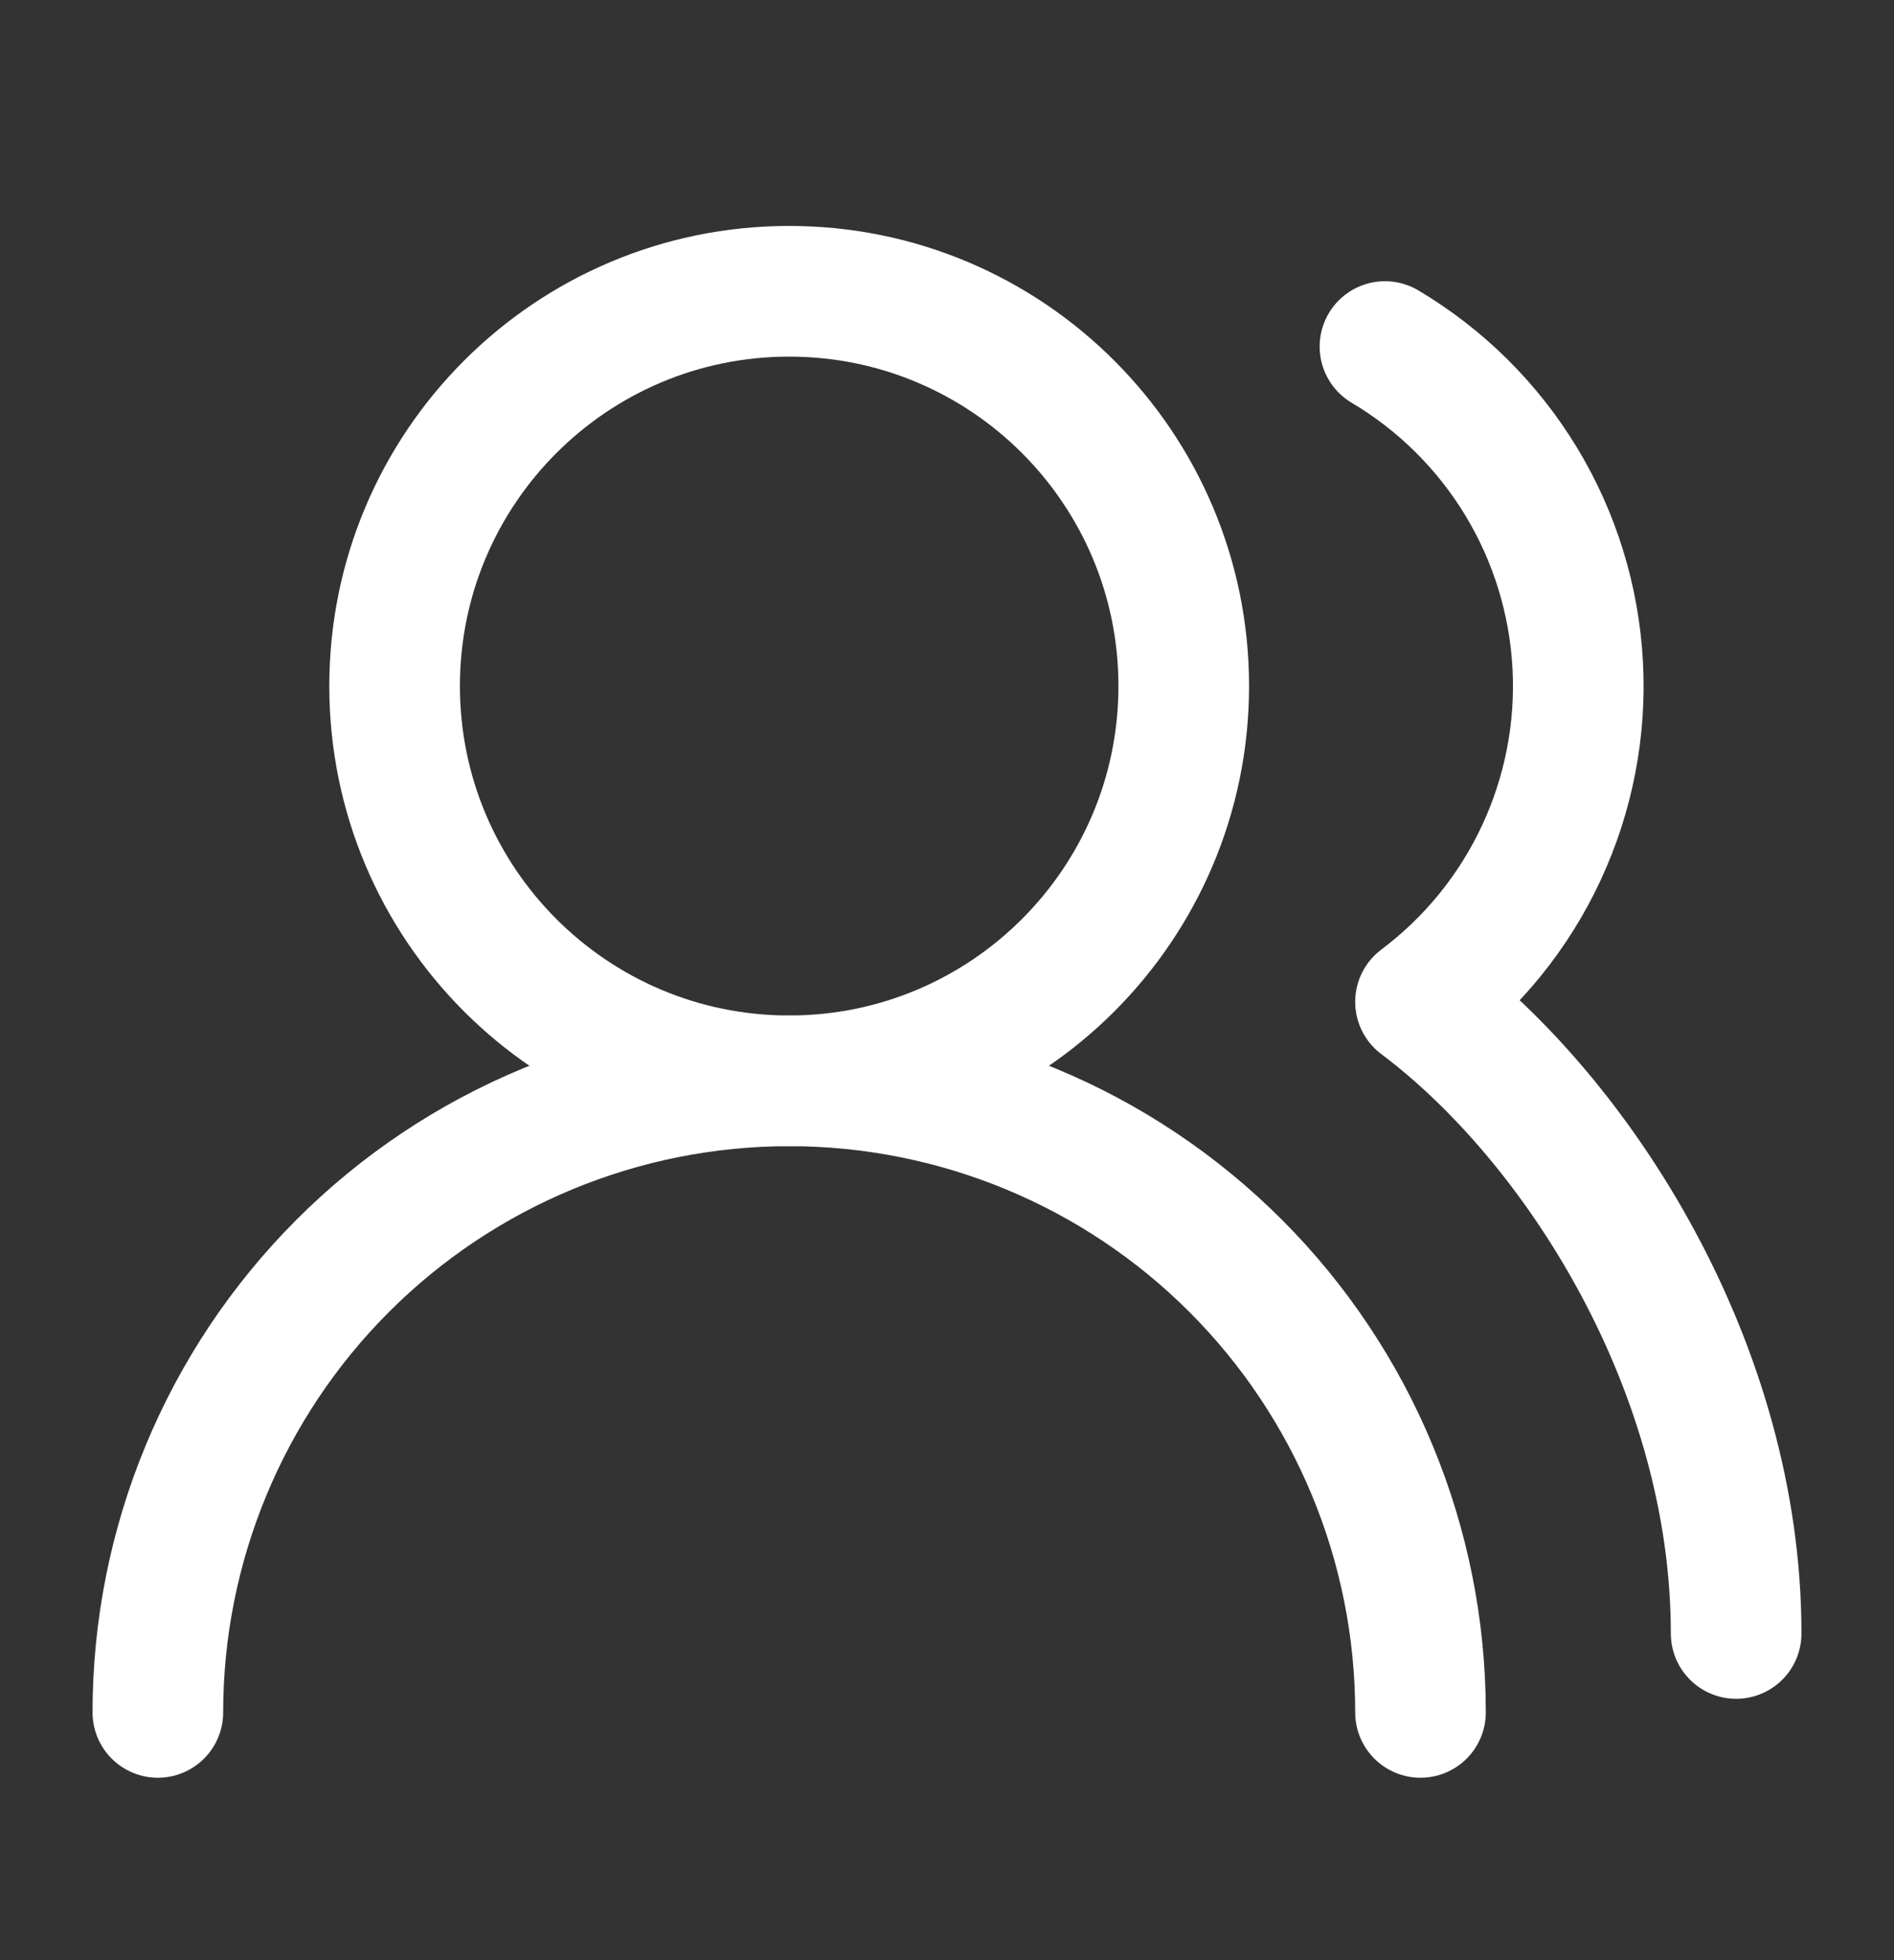 <svg width="29" height="30" viewBox="0 0 29 30" fill="none" xmlns="http://www.w3.org/2000/svg">
<rect x="0" y="0" width="29" height="30" fill="#333333" stroke="none"/>
<path d="M21.75 26.208C21.75 23.645 20.732 21.186 18.919 19.373C17.106 17.56 14.647 16.542 12.083 16.542C9.52 16.542 7.061 17.56 5.248 19.373C3.435 21.186 2.417 23.645 2.417 26.208" stroke="white" stroke-width="2" stroke-linecap="round" stroke-linejoin="round"/>
<path d="M12.083 16.542C15.42 16.542 18.125 13.837 18.125 10.5C18.125 7.163 15.42 4.458 12.083 4.458C8.747 4.458 6.042 7.163 6.042 10.5C6.042 13.837 8.747 16.542 12.083 16.542Z" stroke="white" stroke-width="2" stroke-linecap="round" stroke-linejoin="round"/>
<path d="M26.583 25C26.583 20.928 24.167 17.146 21.75 15.333C22.544 14.737 23.18 13.955 23.599 13.055C24.019 12.155 24.211 11.165 24.157 10.174C24.103 9.182 23.806 8.219 23.291 7.369C22.776 6.52 22.06 5.811 21.206 5.304" stroke="white" stroke-width="2" stroke-linecap="round" stroke-linejoin="round"/>
</svg>
